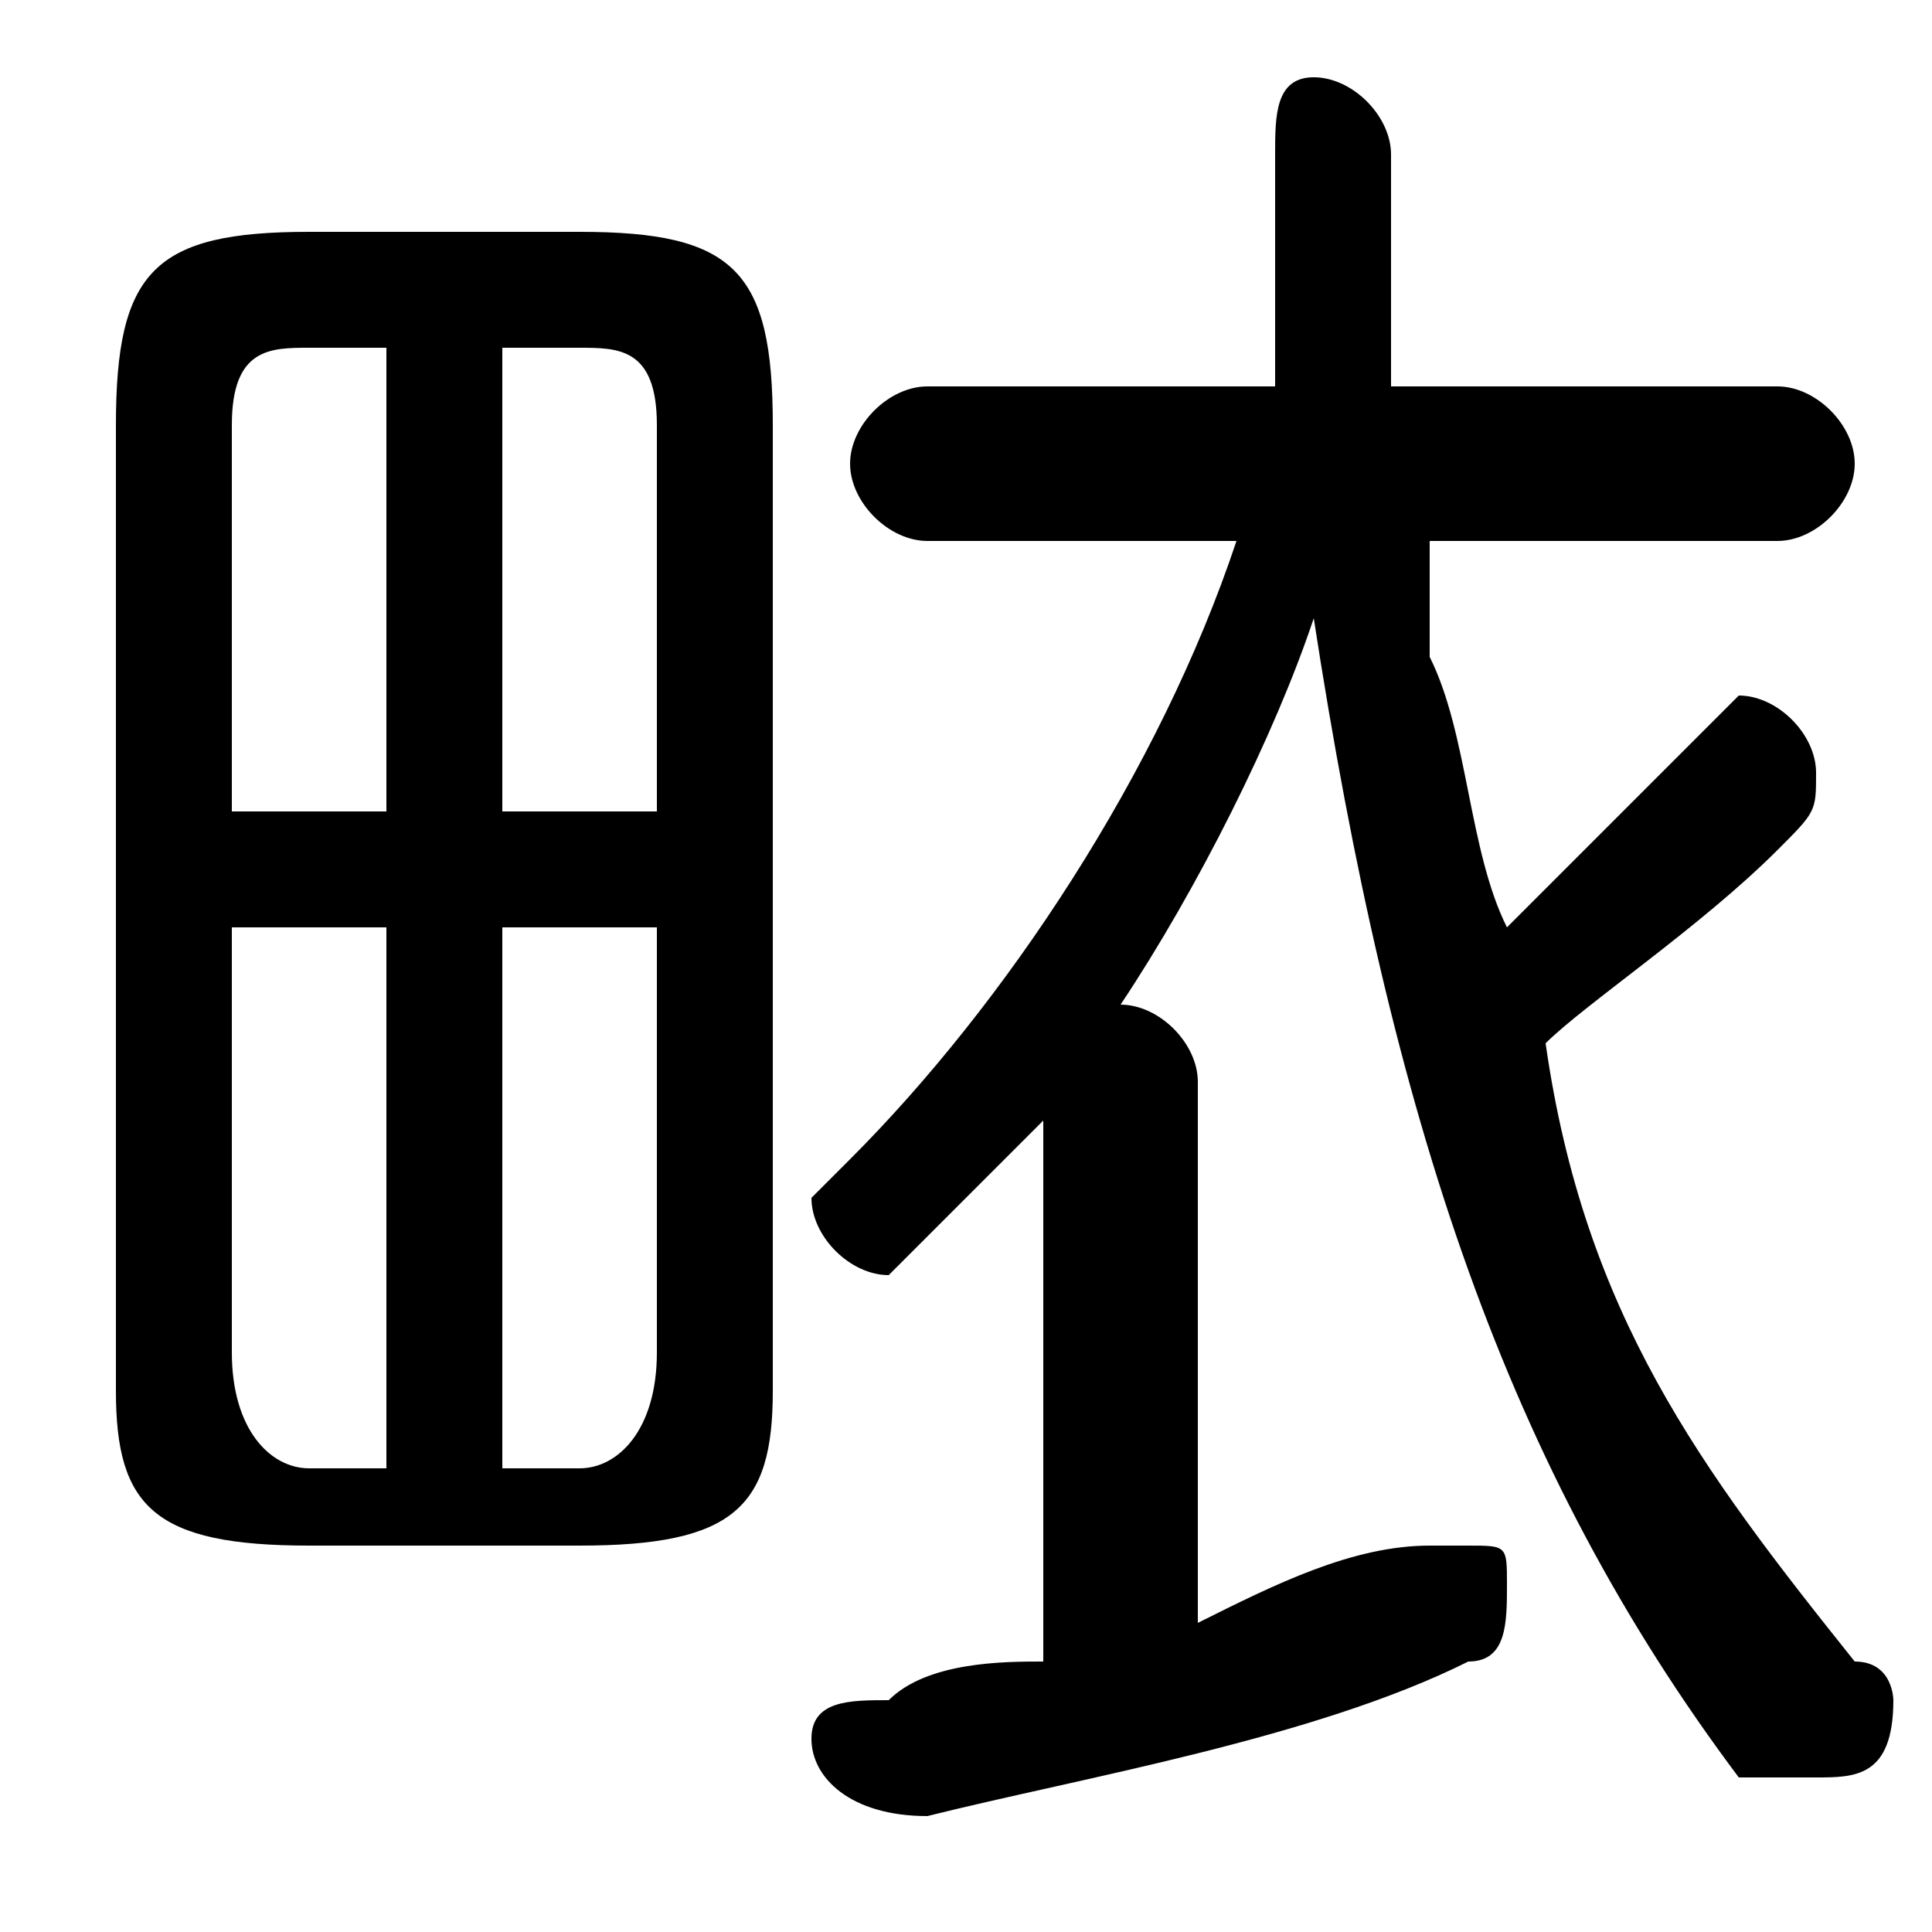 <svg xmlns="http://www.w3.org/2000/svg" viewBox="0 -44.0 50.0 50.0">
    <rect x="0" y="-44.0" width="50.0" height="50.0" fill="#808080" stroke="none"/>
    <g transform="scale(1, -1)">
        <!-- ボディの枠 -->
        <rect x="0" y="-6.0" width="50.0" height="50.0"
            stroke="white" fill="white"/>
        <!-- グリフ座標系の原点 -->
        <circle cx="0" cy="0" r="5" fill="white"/>
        <!-- グリフのアウトライン -->
        <g style="fill:black;stroke:#000000;stroke-width:0;stroke-linecap:round;stroke-linejoin:round;">
        <path d="M 46.0 30.0 C 47.0 30.0 48.0 31.0 48.0 32.0 C 48.0 33.0 47.0 34.0 46.0 34.0 L 36.0 34.0 L 36.0 40.0 C 36.0 41.0 35.0 42.0 34.0 42.0 C 33.0 42.0 33.0 41.0 33.0 40.0 L 33.0 34.0 L 24.0 34.0 C 23.0 34.0 22.0 33.0 22.0 32.0 C 22.0 31.0 23.0 30.0 24.0 30.0 L 32.0 30.0 C 30.0 24.0 26.0 18.0 22.0 14.0 C 21.0 13.0 21.0 13.0 21.0 13.0 C 21.0 12.0 22.0 11.0 23.0 11.0 C 23.0 11.0 23.0 11.0 24.0 12.0 C 25.0 13.0 26.0 14.0 27.0 15.0 L 27.0 1.0 C 26.0 1.0 24.0 1.0 23.0 0.0 C 22.0 0.0 21.0 -0.0 21.0 -1.0 C 21.0 -2.0 22.0 -3.0 24.0 -3.0 C 28.0 -2.0 34.0 -1.0 38.0 1.0 C 39.0 1.0 39.0 2.0 39.0 3.0 C 39.0 4.0 39.0 4.0 38.0 4.0 C 37.0 4.0 37.0 4.0 37.0 4.0 C 35.0 4.0 33.0 3.0 31.0 2.0 L 31.0 16.0 C 31.0 17.0 30.0 18.0 29.0 18.0 L 29.0 18.0 C 31.0 21.0 33.0 25.0 34.0 28.0 C 36.0 15.0 39.0 6.0 45.0 -2.0 C 46.0 -2.0 46.0 -2.0 47.0 -2.0 C 48.0 -2.0 49.0 -2.0 49.0 -0.0 C 49.0 0.0 49.0 1.0 48.0 1.0 C 44.0 6.0 41.0 10.0 40.0 17.0 C 41.0 18.0 44.0 20.0 46.0 22.0 C 47.0 23.0 47.0 23.0 47.0 24.0 C 47.0 25.0 46.0 26.0 45.0 26.0 C 45.0 26.0 44.0 25.0 44.0 25.0 C 42.0 23.0 40.0 21.0 39.0 20.0 C 38.0 22.0 38.0 25.0 37.0 27.0 C 37.0 28.0 37.0 29.0 37.0 30.0 Z M 15.0 4.0 C 19.0 4.0 20.0 5.0 20.0 8.0 L 20.0 33.0 C 20.0 37.0 19.0 38.0 15.0 38.0 L 8.0 38.0 C 4.0 38.0 3.0 37.0 3.0 33.0 L 3.0 8.0 C 3.0 5.0 4.0 4.0 8.0 4.0 Z M 17.0 20.0 L 17.0 9.0 C 17.0 7.0 16.0 6.0 15.0 6.0 L 13.0 6.0 L 13.0 20.0 Z M 17.0 23.0 L 13.0 23.0 L 13.0 35.0 L 15.0 35.0 C 16.0 35.0 17.0 35.0 17.0 33.0 Z M 10.0 35.0 L 10.0 23.0 L 6.0 23.0 L 6.0 33.0 C 6.0 35.0 7.0 35.0 8.0 35.0 Z M 6.0 20.0 L 10.0 20.0 L 10.0 6.0 L 8.0 6.0 C 7.0 6.0 6.0 7.0 6.0 9.0 Z"/>
    </g>
    </g>
</svg>
